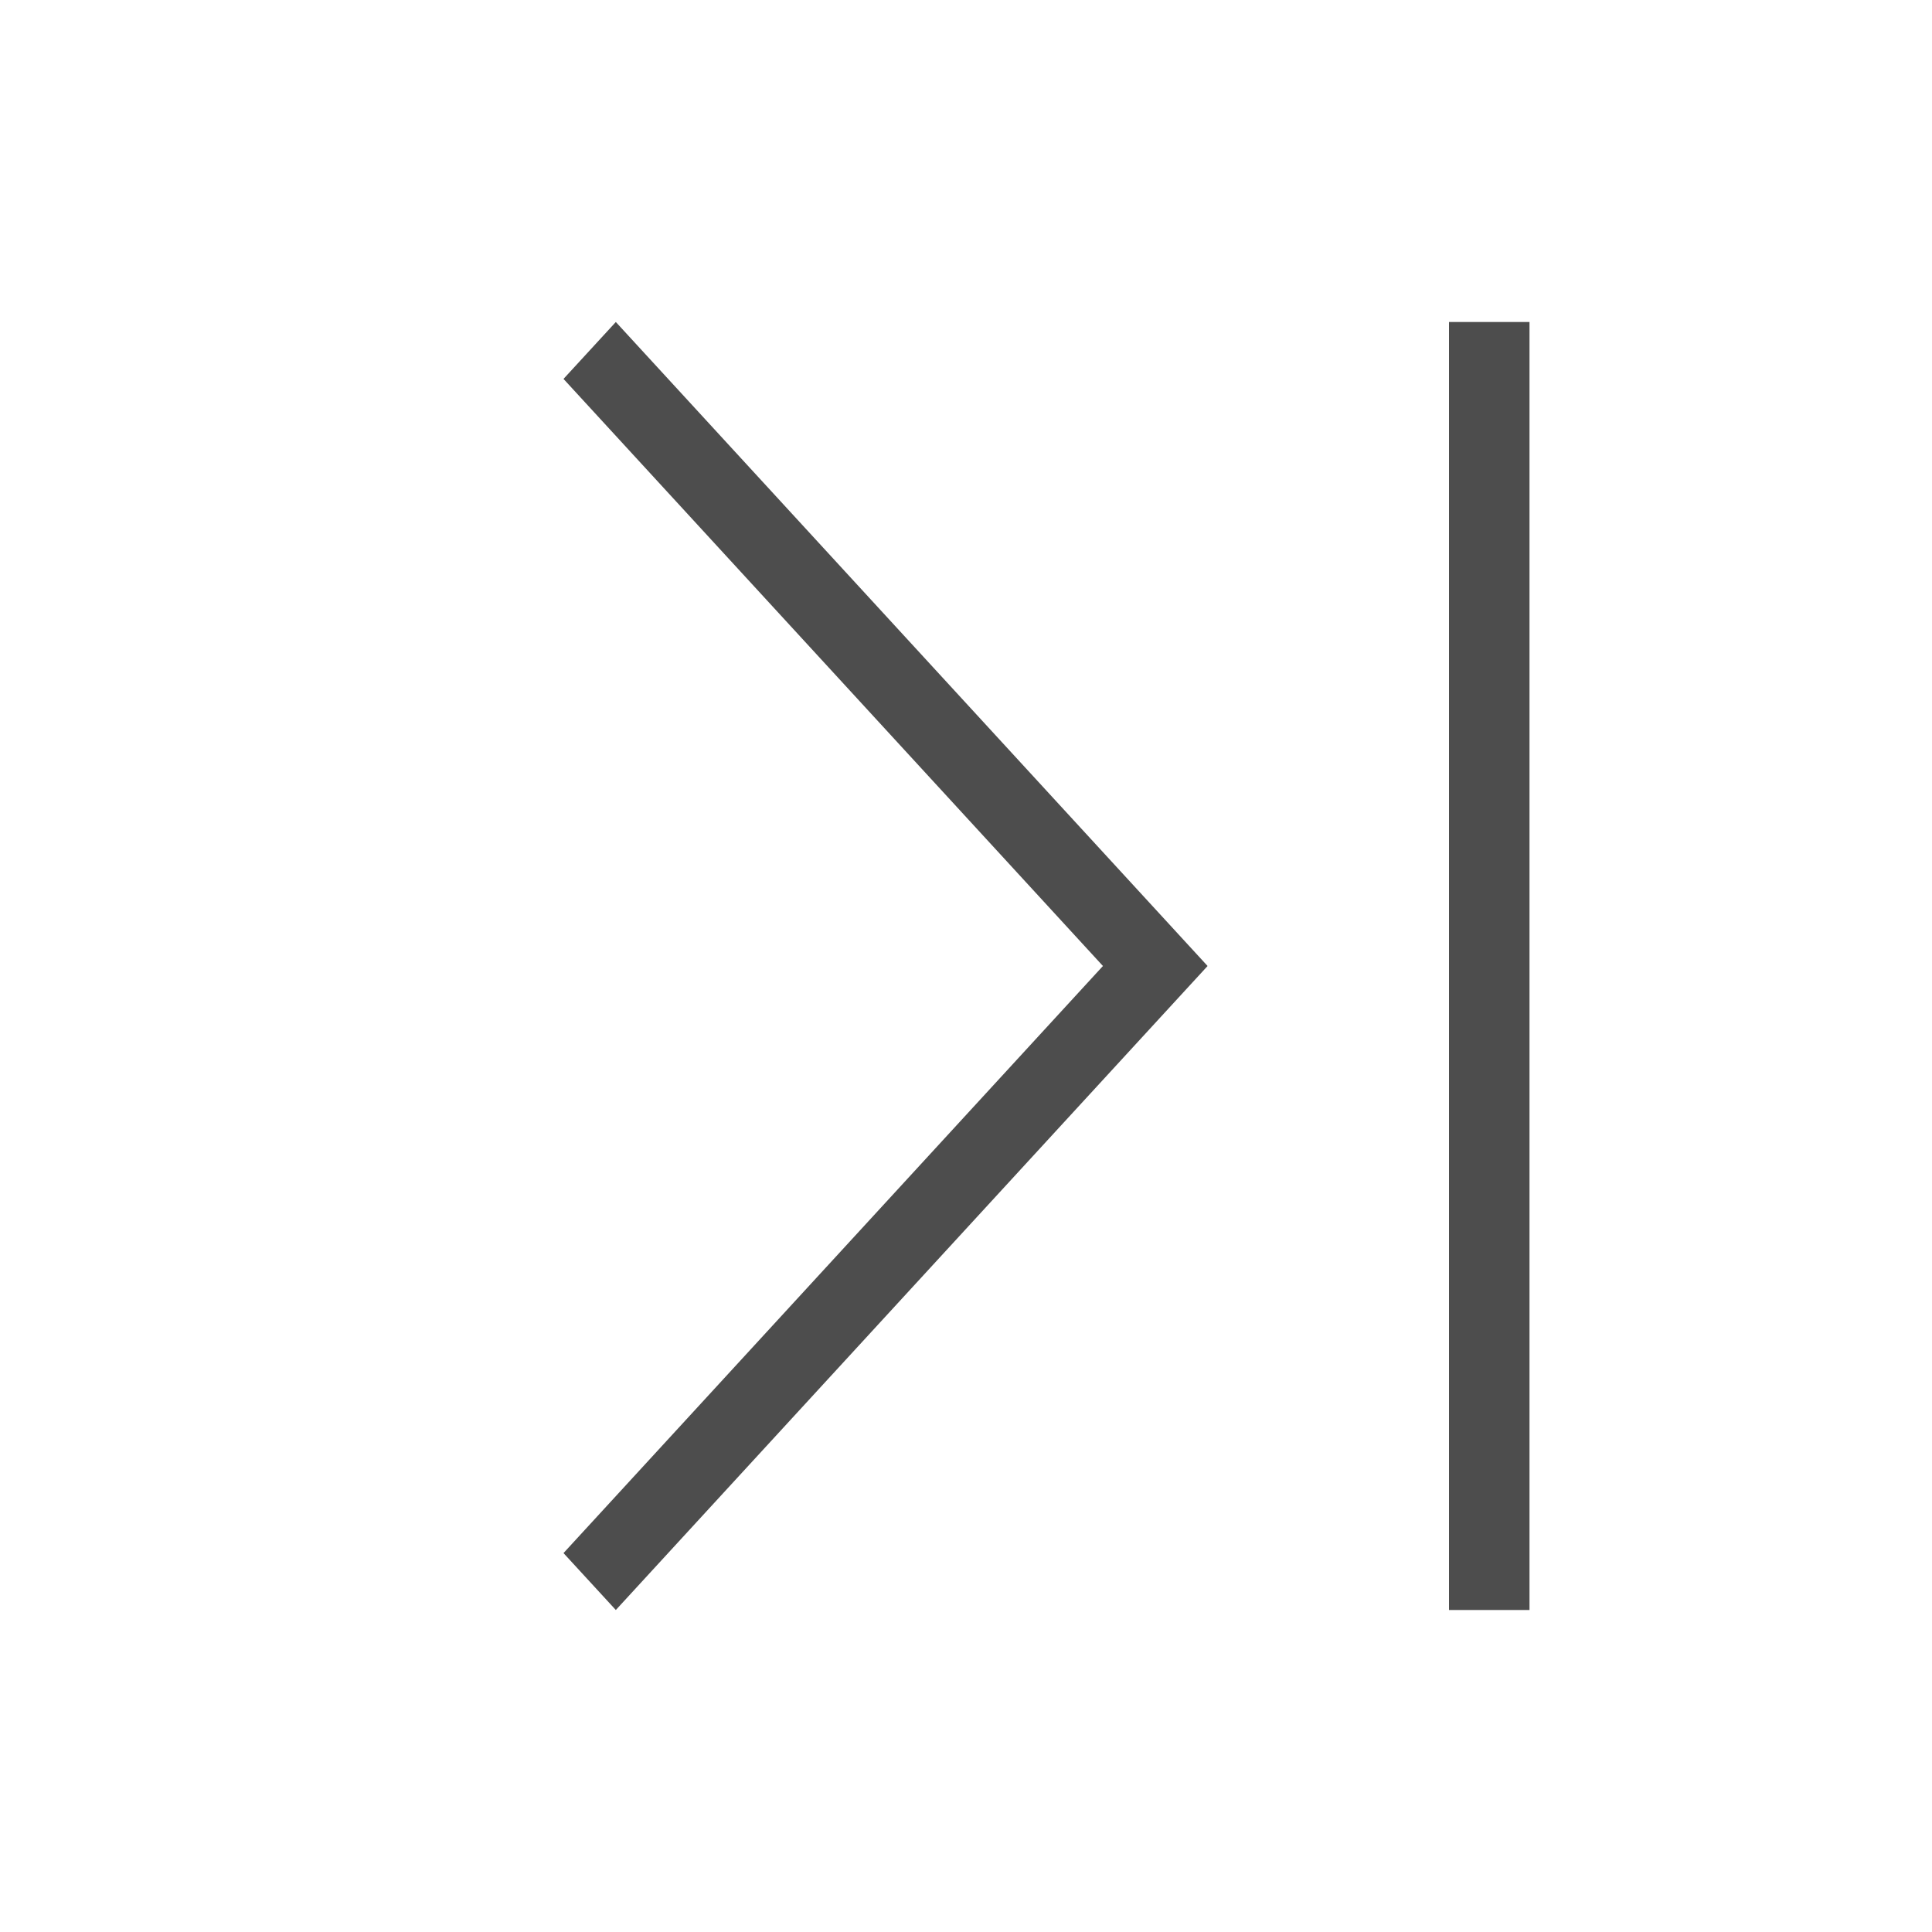 <svg height="24" viewBox="0 0 24 24" width="24" xmlns="http://www.w3.org/2000/svg"><g fill="#4d4d4d" transform="translate(1 -1029.362)"><path d="m6.65 1033.362l-.65.707 5.628 6.125 1.073 1.168-1.073 1.168-5.628 6.125.65.707 5.628-6.125 1.723-1.875-1.723-1.875z"/><path d="m1033.362 17h16v1h-16z" transform="matrix(0 1 1 0 0 0)"/></g></svg>